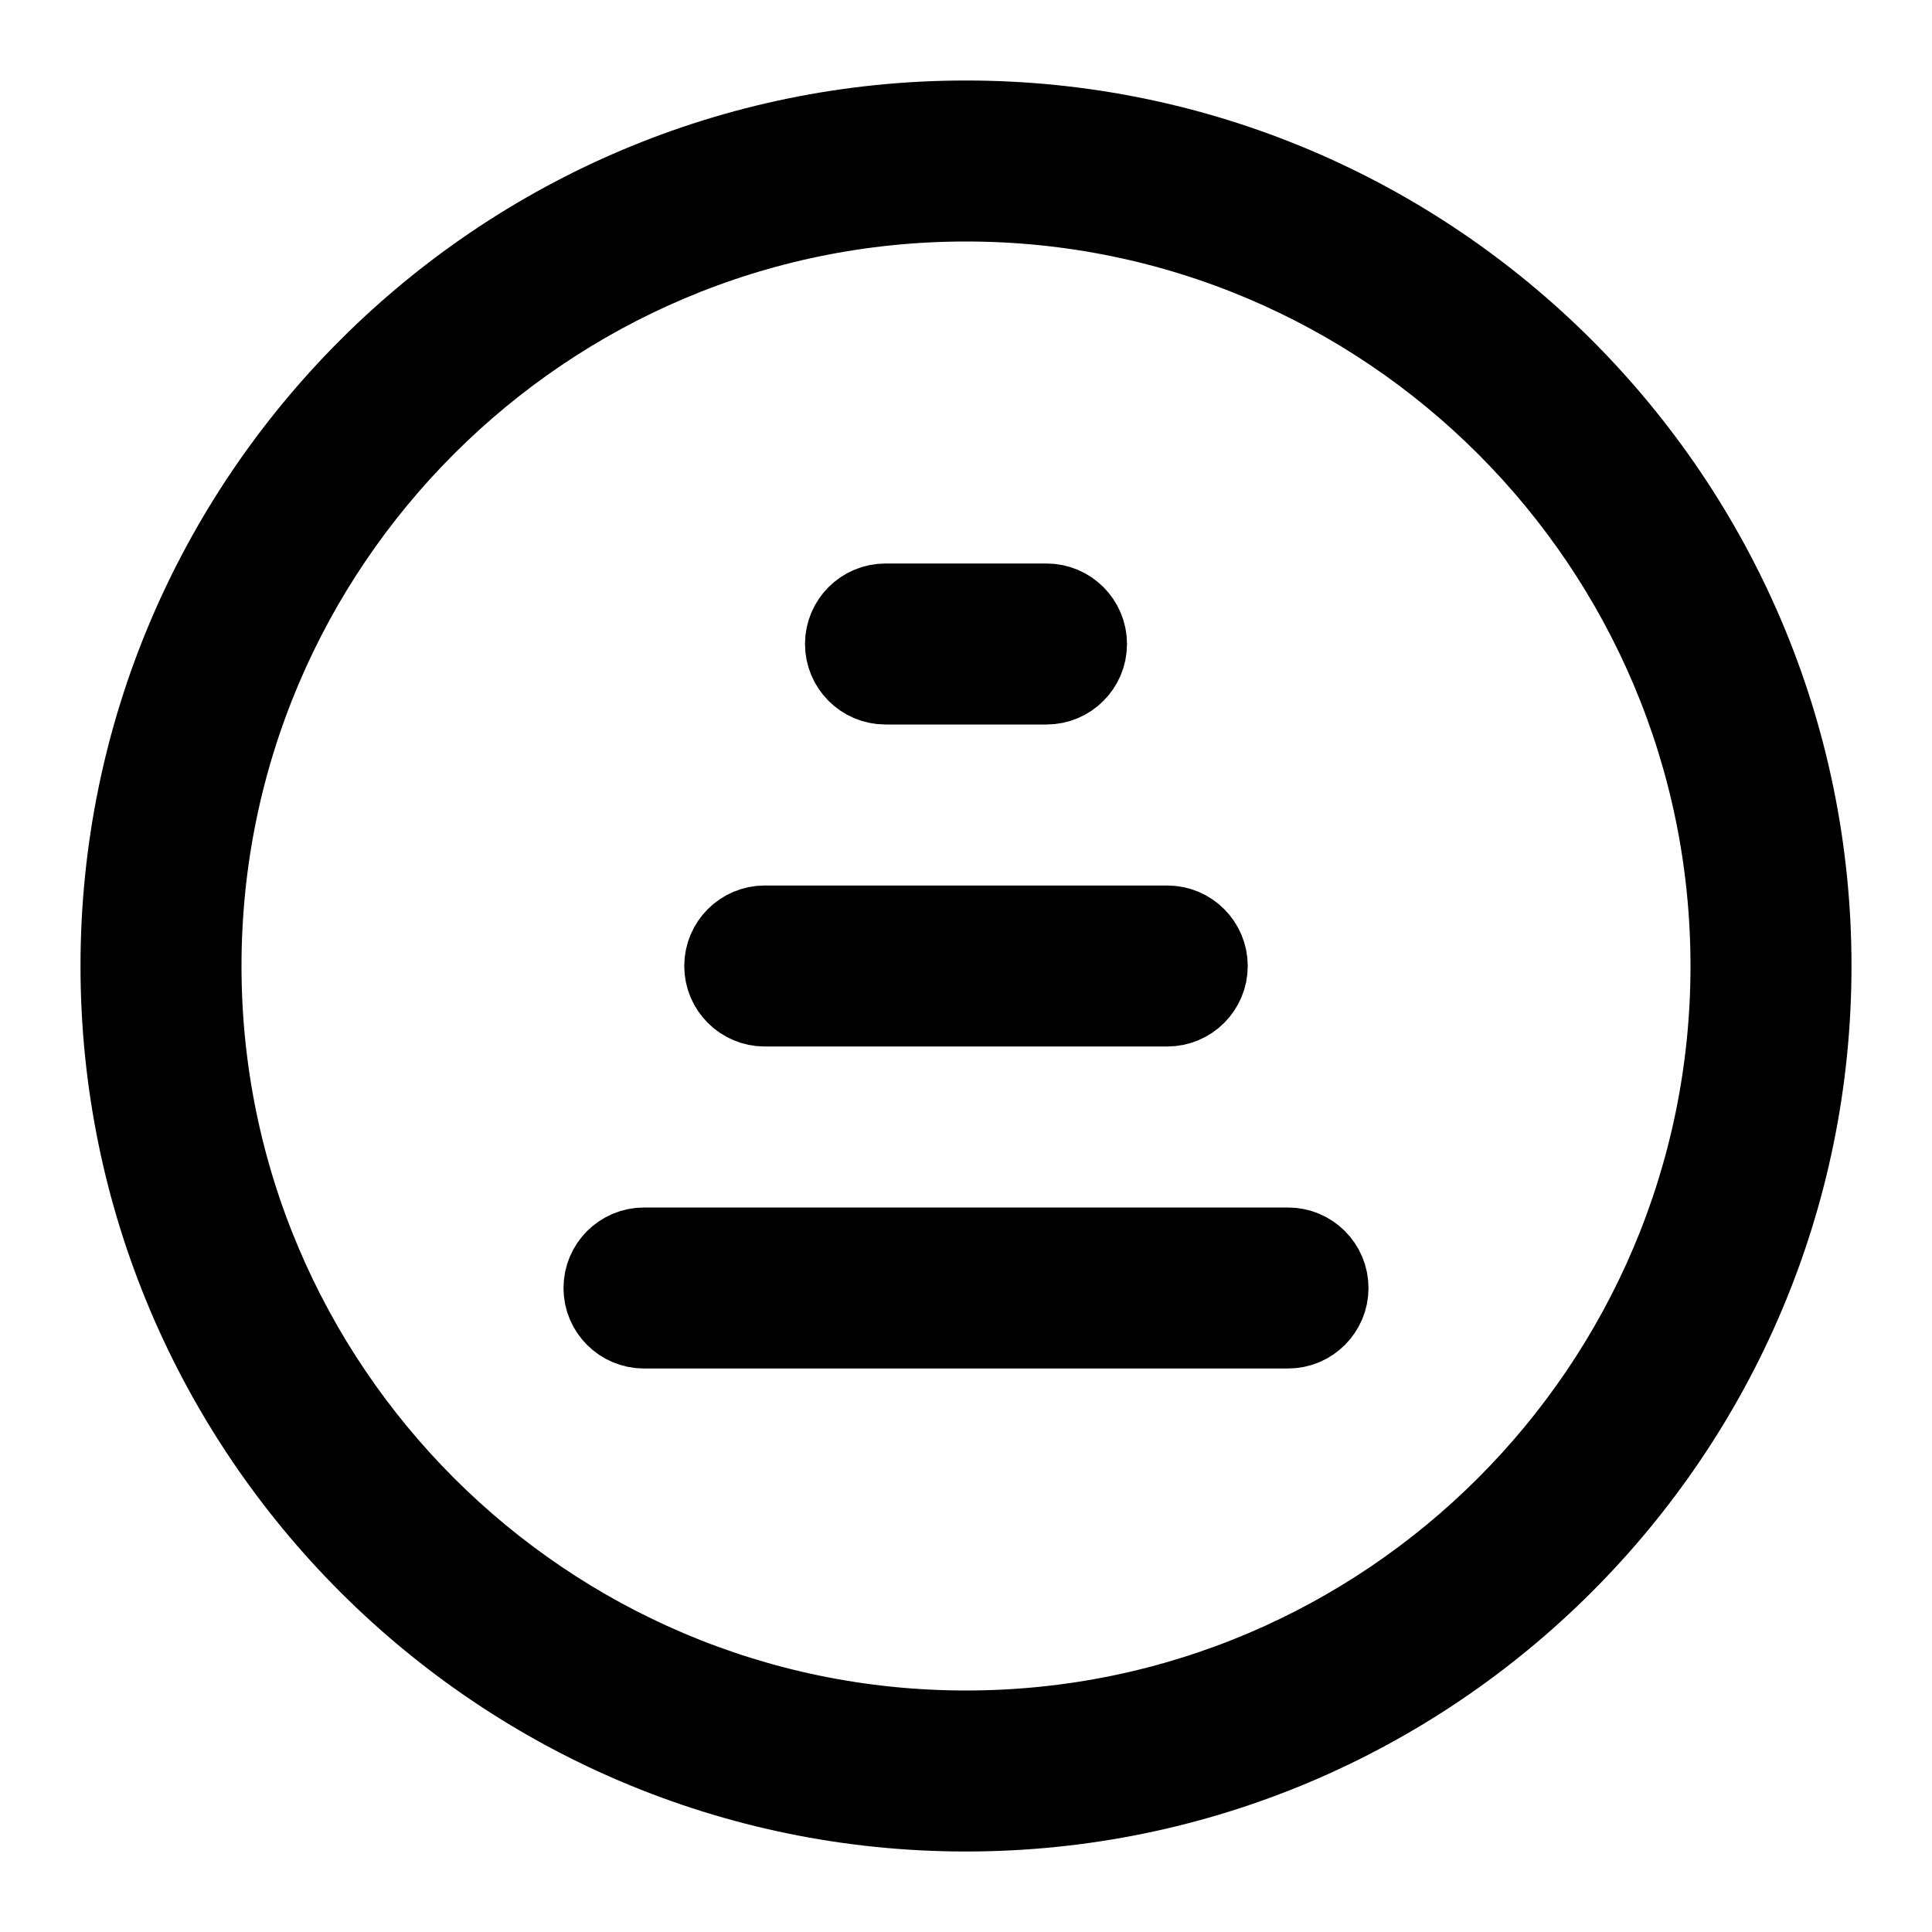 <svg viewBox="0 0 24 24" fill="currentColor" stroke="currentColor" xmlns="http://www.w3.org/2000/svg">
<path d="M12 1.5C6.21 1.5 1.5 6.21 1.5 12C1.5 17.79 6.21 22.5 12 22.5C17.79 22.5 22.5 17.79 22.5 12C22.5 6.21 17.79 1.5 12 1.5ZM12 21.5C6.762 21.5 2.5 17.238 2.5 12C2.5 6.762 6.762 2.5 12 2.5C17.238 2.5 21.5 6.762 21.5 12C21.5 17.238 17.238 21.5 12 21.5ZM16.5 16C16.5 16.276 16.276 16.5 16 16.5H8C7.724 16.5 7.5 16.276 7.5 16C7.5 15.724 7.724 15.5 8 15.5H16C16.276 15.5 16.5 15.724 16.5 16ZM9 12C9 11.724 9.224 11.5 9.5 11.5H14.5C14.776 11.5 15 11.724 15 12C15 12.276 14.776 12.5 14.5 12.5H9.5C9.224 12.5 9 12.276 9 12ZM10.5 8C10.5 7.724 10.724 7.5 11 7.5H13C13.276 7.5 13.5 7.724 13.5 8C13.5 8.276 13.276 8.5 13 8.5H11C10.724 8.5 10.5 8.276 10.5 8Z" />
</svg>
